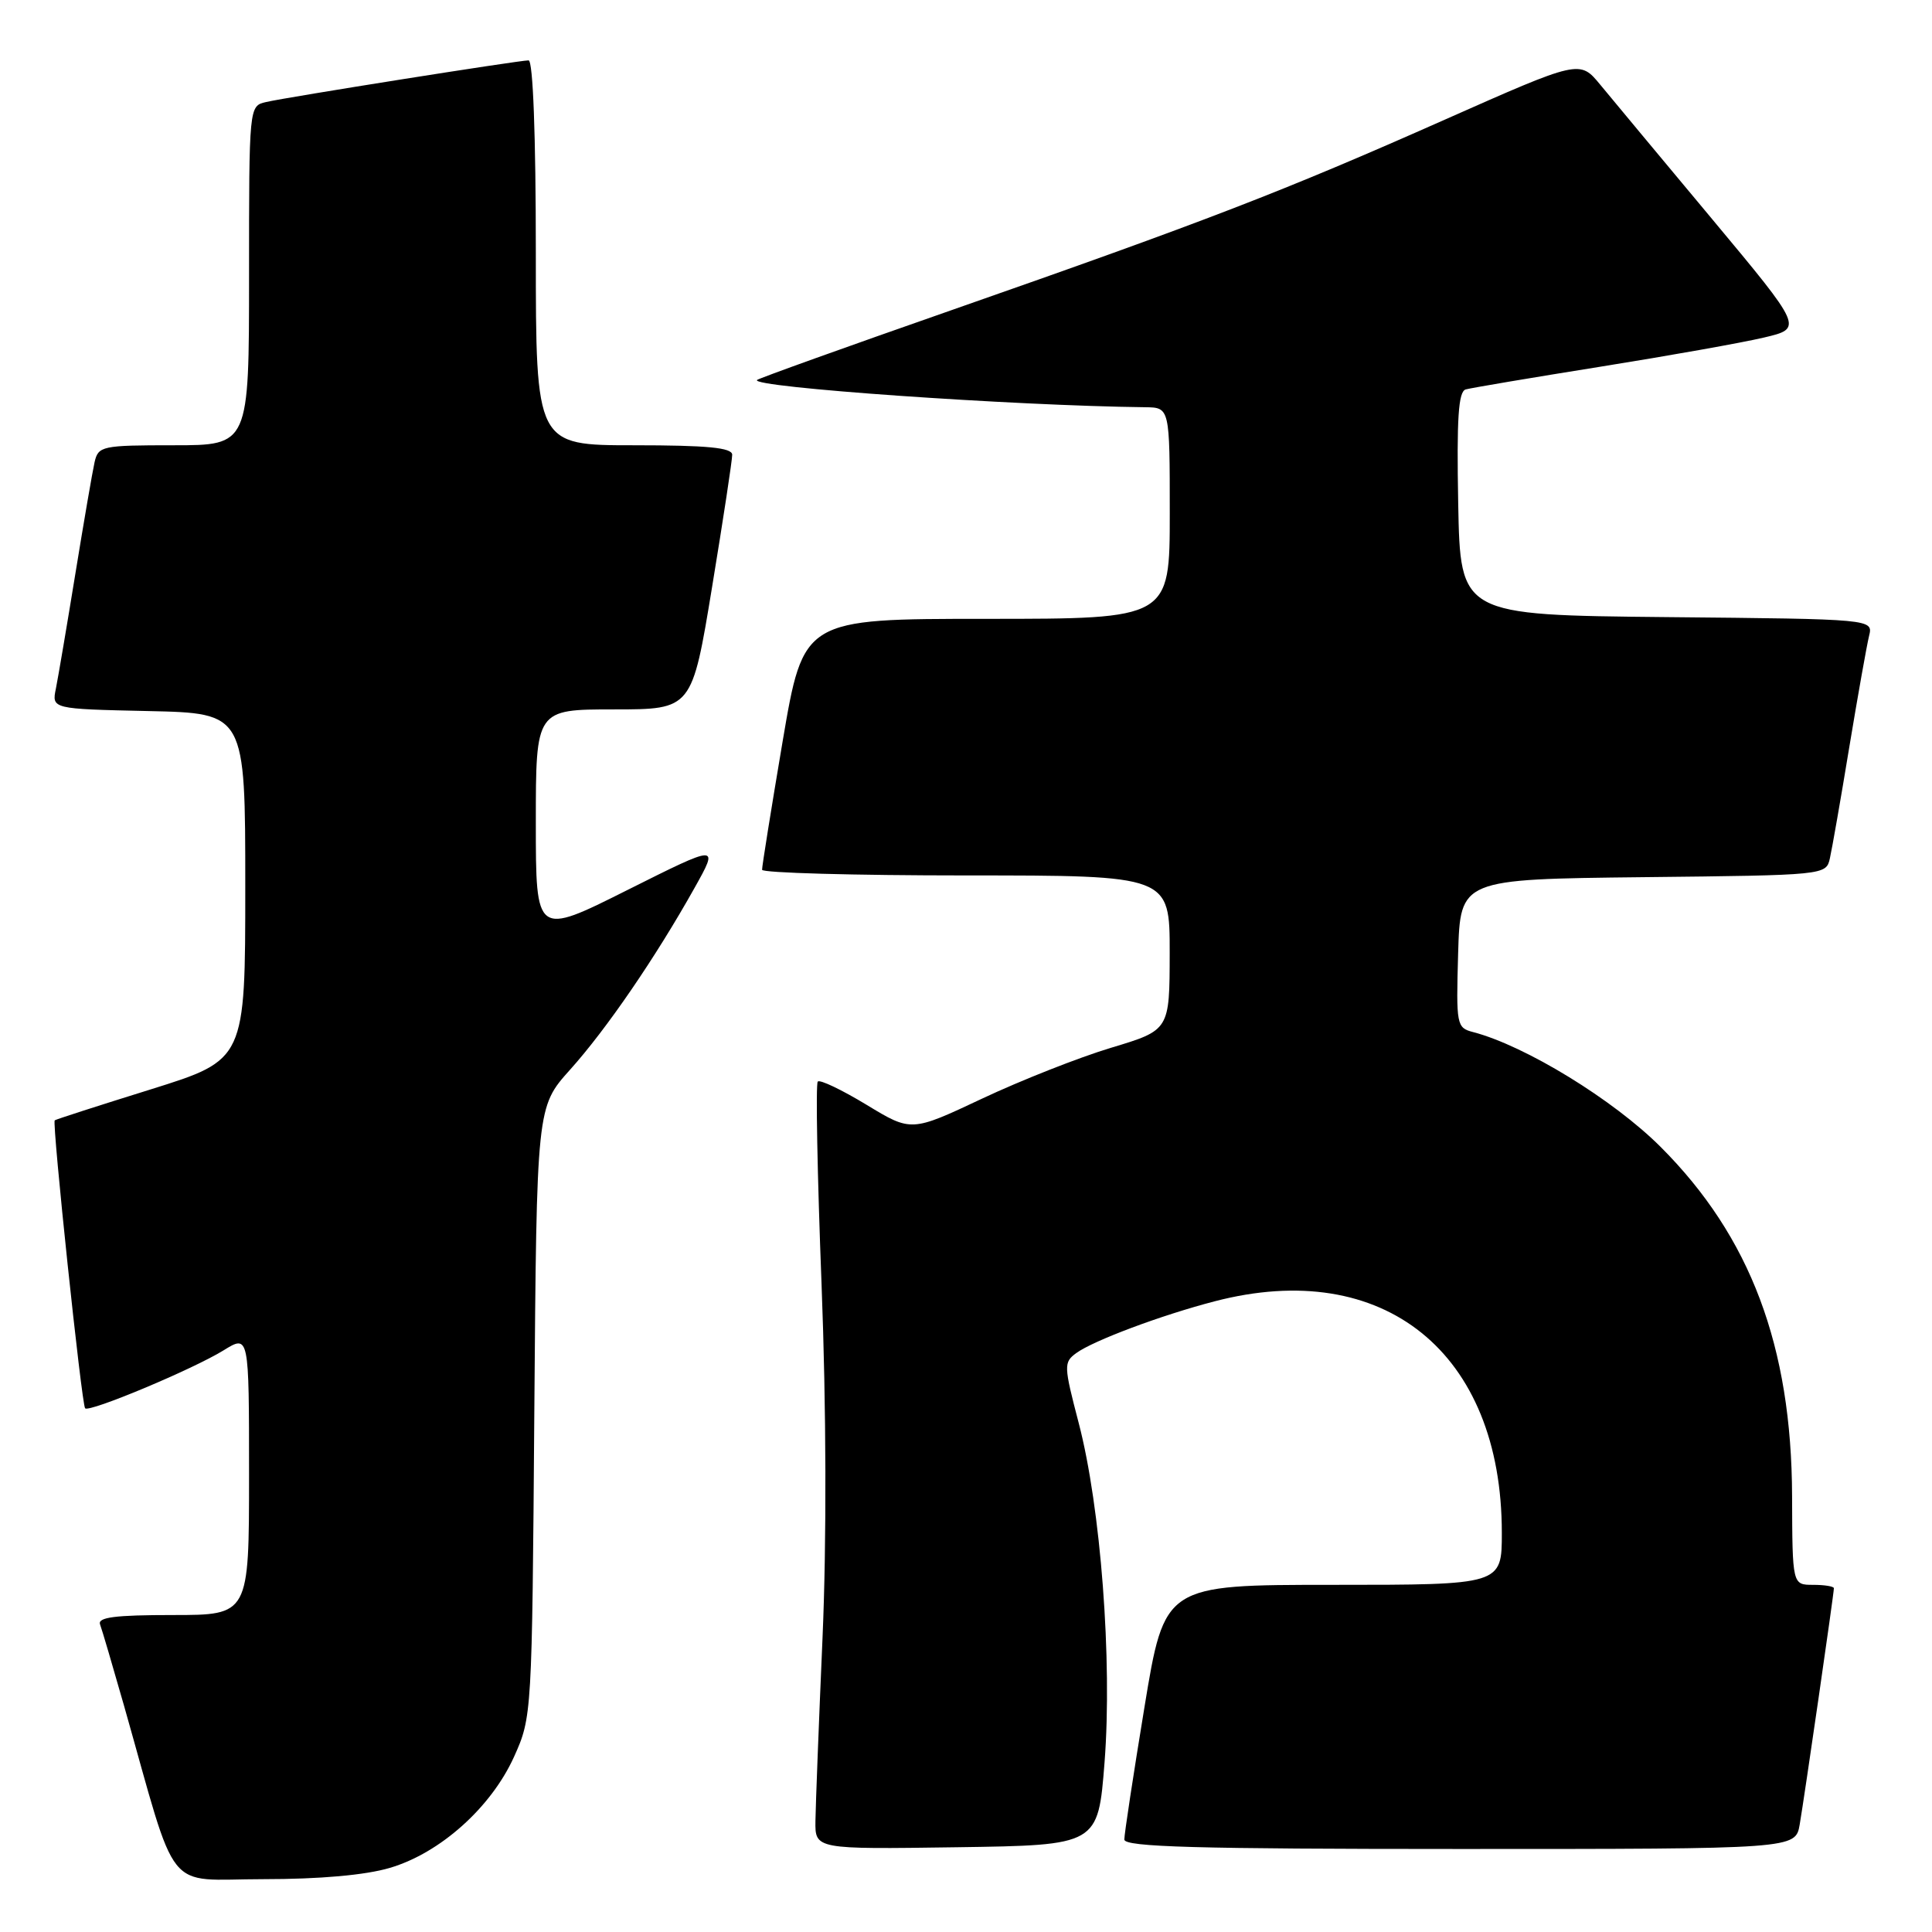 <?xml version="1.0" encoding="UTF-8" standalone="no"?>
<!DOCTYPE svg PUBLIC "-//W3C//DTD SVG 1.1//EN" "http://www.w3.org/Graphics/SVG/1.1/DTD/svg11.dtd" >
<svg xmlns="http://www.w3.org/2000/svg" xmlns:xlink="http://www.w3.org/1999/xlink" version="1.1" viewBox="0 0 256 256">
 <g >
 <path fill="currentColor"
d=" M 51.67 247.50 C 58.34 245.53 65.08 239.48 68.11 232.79 C 70.48 227.53 70.50 227.24 70.80 187.09 C 71.11 146.68 71.11 146.68 75.53 141.75 C 80.35 136.39 86.88 126.85 92.02 117.67 C 95.28 111.85 95.28 111.85 83.14 117.93 C 71.00 124.02 71.00 124.02 71.00 109.01 C 71.00 94.00 71.00 94.00 81.35 94.00 C 91.69 94.00 91.69 94.00 94.36 77.75 C 95.83 68.81 97.03 60.94 97.02 60.25 C 97.00 59.32 93.72 59.00 84.00 59.00 C 71.00 59.00 71.00 59.00 71.00 33.50 C 71.00 17.94 70.63 8.00 70.04 8.00 C 68.77 8.00 38.11 12.86 35.25 13.52 C 33.00 14.04 33.00 14.04 33.00 36.52 C 33.00 59.00 33.00 59.00 23.02 59.00 C 13.49 59.00 13.02 59.10 12.53 61.25 C 12.25 62.49 11.11 69.12 9.99 76.00 C 8.87 82.88 7.71 89.72 7.41 91.22 C 6.85 93.94 6.85 93.94 19.68 94.22 C 32.50 94.50 32.50 94.50 32.50 117.47 C 32.50 140.43 32.50 140.43 20.00 144.34 C 13.12 146.48 7.39 148.33 7.25 148.45 C 6.88 148.77 10.82 186.15 11.28 186.61 C 11.85 187.18 25.55 181.44 29.62 178.93 C 33.00 176.84 33.00 176.84 33.00 195.42 C 33.00 214.00 33.00 214.00 22.89 214.00 C 15.22 214.00 12.90 214.30 13.26 215.25 C 13.52 215.94 14.94 220.78 16.43 226.00 C 23.69 251.58 21.62 249.00 34.86 249.00 C 42.40 249.00 48.45 248.46 51.67 247.50 Z  M 146.36 233.50 C 147.40 220.03 145.86 199.74 142.93 188.54 C 140.95 180.96 140.93 180.52 142.61 179.29 C 144.87 177.64 153.89 174.26 160.95 172.43 C 183.34 166.59 199.00 179.21 199.00 203.11 C 199.00 210.00 199.00 210.00 176.65 210.00 C 154.31 210.00 154.31 210.00 151.64 226.25 C 150.17 235.19 148.97 243.06 148.98 243.75 C 149.00 244.73 158.57 245.00 193.45 245.00 C 237.91 245.00 237.91 245.00 238.47 241.75 C 239.09 238.16 243.00 211.15 243.00 210.45 C 243.00 210.20 241.76 210.00 240.25 210.00 C 237.50 210.00 237.50 210.00 237.46 198.25 C 237.40 178.38 231.94 163.87 220.05 151.98 C 213.79 145.72 202.12 138.57 195.21 136.76 C 193.00 136.19 192.94 135.84 193.21 126.33 C 193.50 116.50 193.50 116.50 217.74 116.23 C 241.89 115.97 241.97 115.96 242.47 113.73 C 242.75 112.50 243.91 105.88 245.04 99.00 C 246.18 92.12 247.36 85.49 247.66 84.27 C 248.21 82.03 248.21 82.03 220.85 81.77 C 193.50 81.50 193.50 81.50 193.22 66.73 C 193.01 55.41 193.24 51.87 194.22 51.60 C 194.93 51.40 202.93 50.05 212.00 48.60 C 221.07 47.15 230.85 45.41 233.72 44.73 C 238.93 43.50 238.93 43.50 226.84 29.00 C 220.18 21.02 213.52 13.02 212.03 11.21 C 209.32 7.93 209.32 7.93 191.41 15.87 C 170.09 25.33 159.76 29.32 126.10 41.09 C 112.13 45.97 100.52 50.14 100.31 50.35 C 99.35 51.31 134.23 53.76 151.75 53.96 C 155.00 54.00 155.00 54.00 155.00 68.00 C 155.00 82.00 155.00 82.00 130.73 82.00 C 106.46 82.00 106.46 82.00 103.70 98.25 C 102.19 107.19 100.96 114.84 100.98 115.25 C 100.99 115.66 113.15 116.00 128.00 116.00 C 155.00 116.00 155.00 116.00 154.99 126.25 C 154.98 136.50 154.98 136.50 147.24 138.83 C 142.98 140.11 135.28 143.15 130.12 145.58 C 120.75 149.99 120.75 149.99 114.82 146.39 C 111.55 144.41 108.65 143.02 108.36 143.31 C 108.07 143.59 108.30 155.68 108.86 170.16 C 109.49 186.60 109.54 204.21 108.99 217.00 C 108.50 228.28 108.08 239.20 108.05 241.27 C 108.00 245.04 108.00 245.04 126.75 244.77 C 145.50 244.50 145.50 244.50 146.36 233.50 Z "/>
</g>
</svg>
